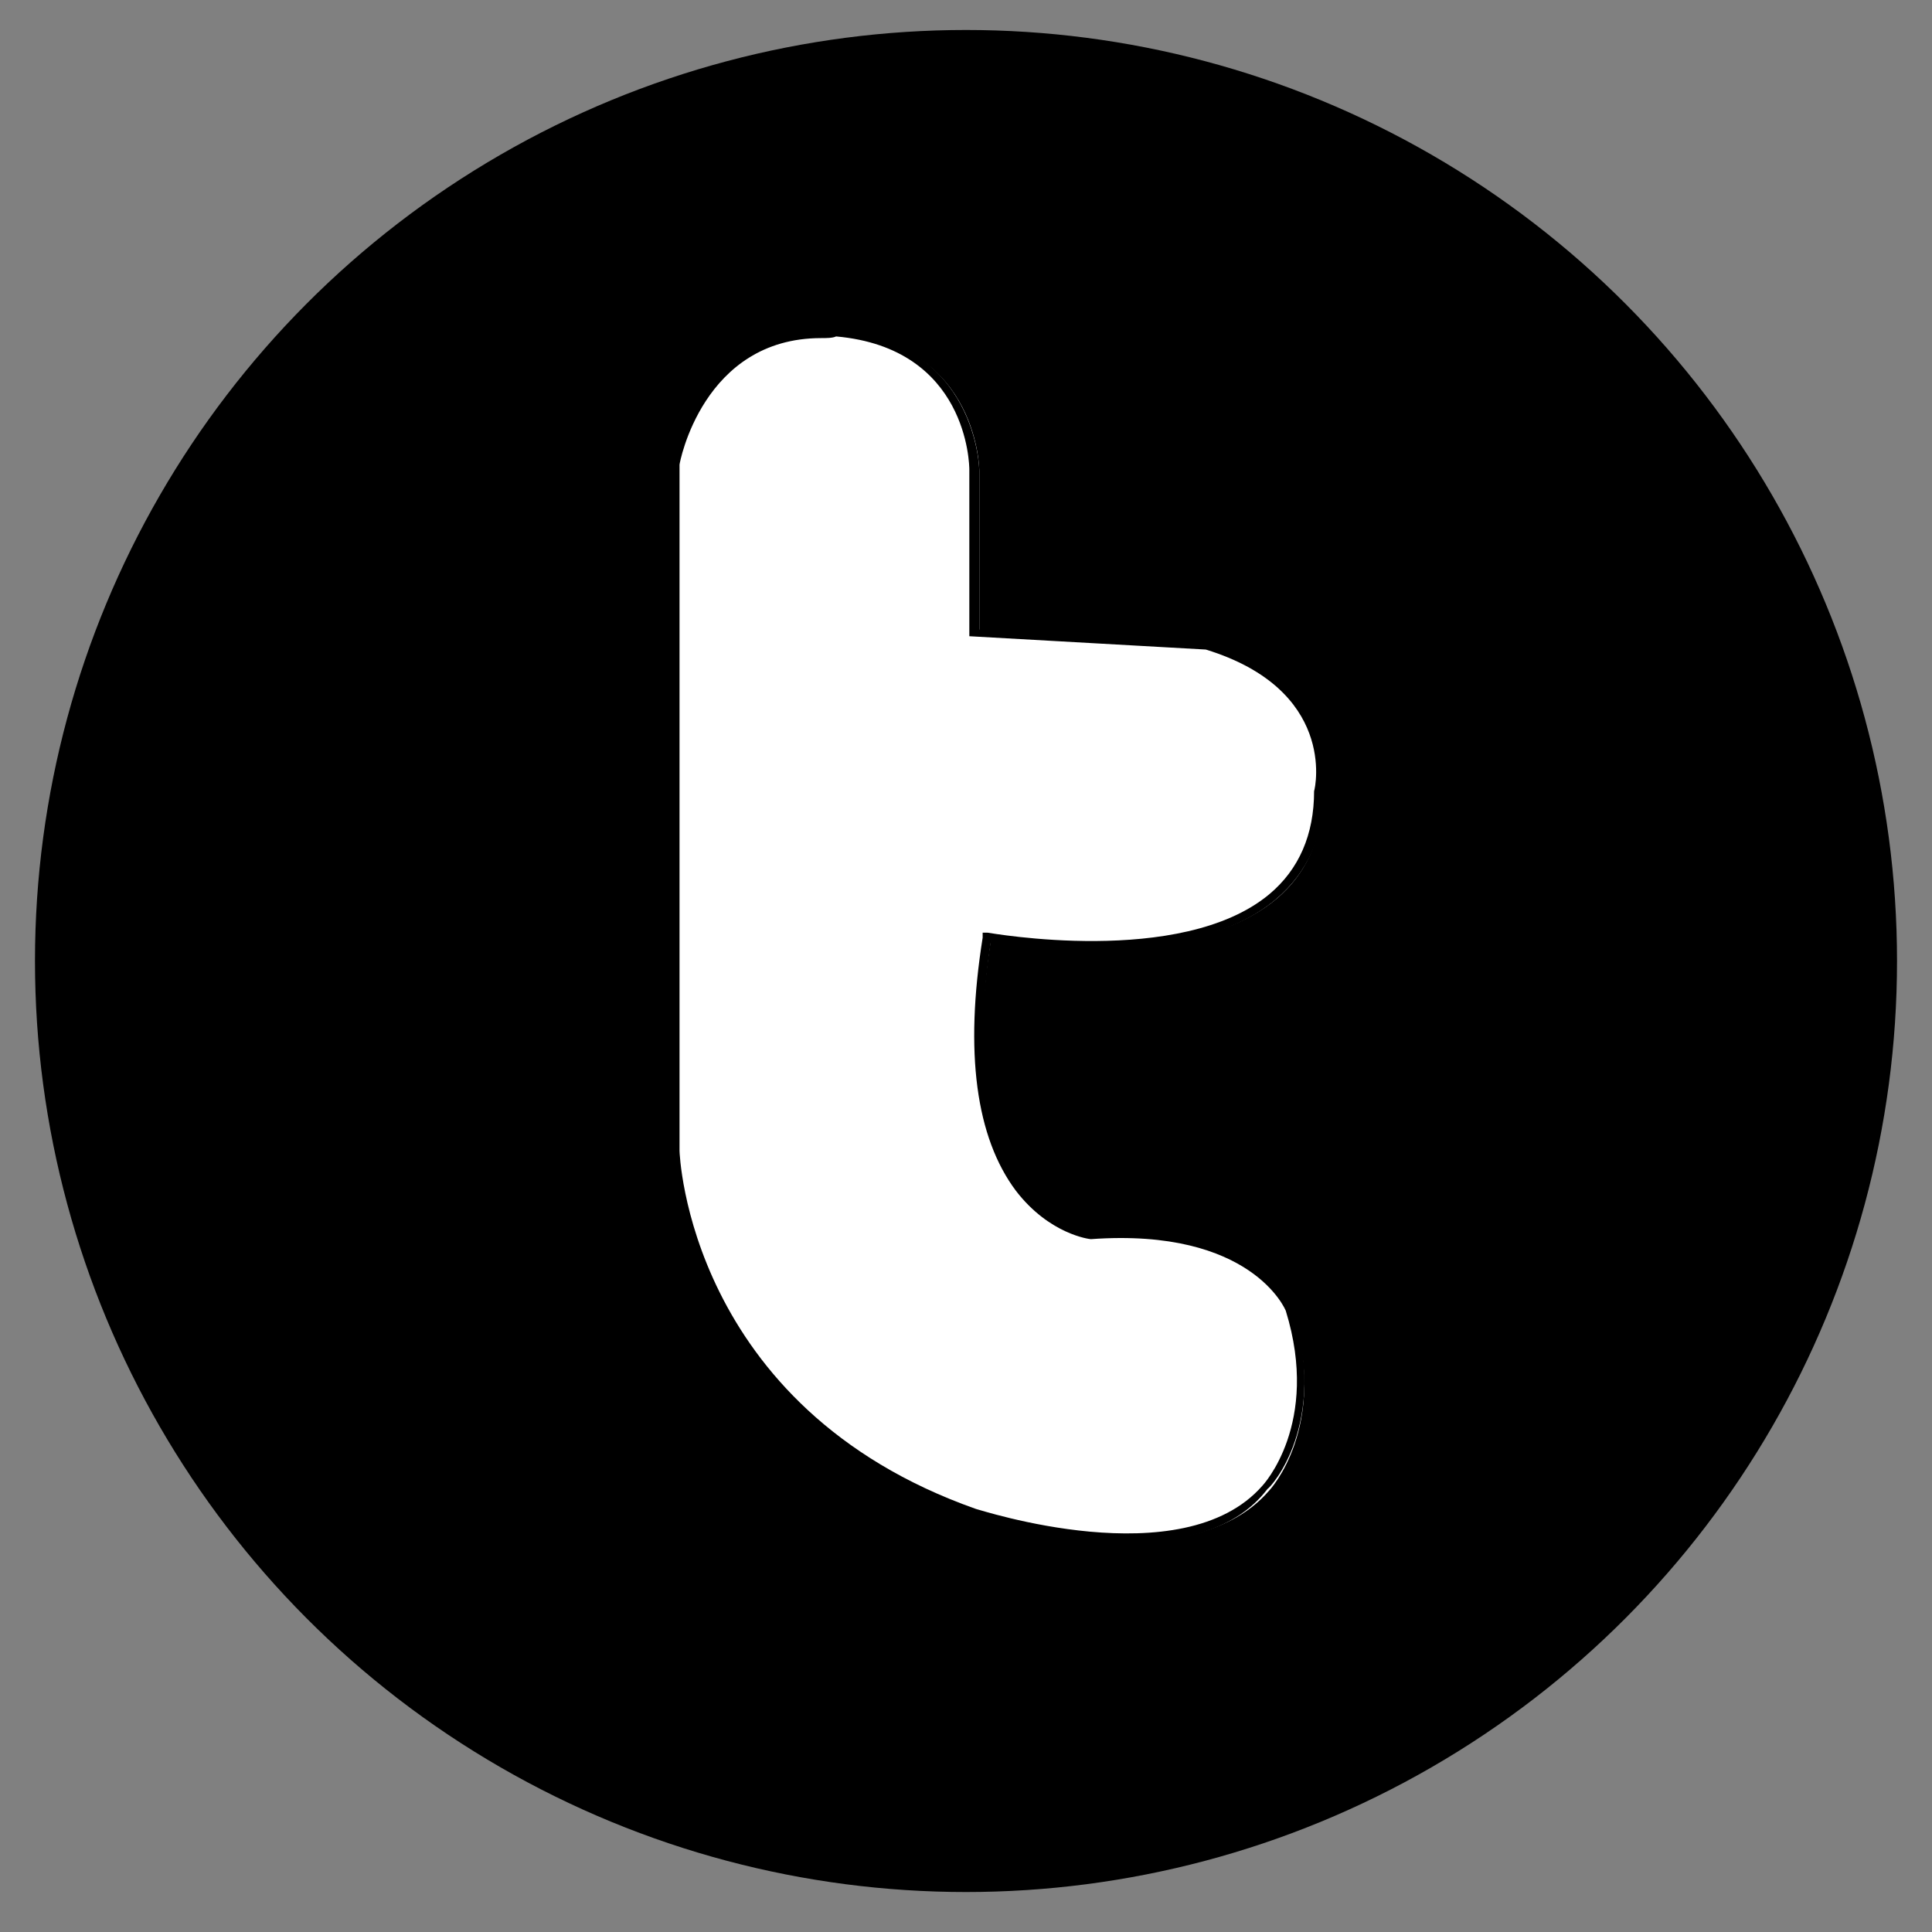 <?xml version="1.0" encoding="utf-8"?>
<!-- Generator: Adobe Illustrator 21.0.2, SVG Export Plug-In . SVG Version: 6.00 Build 0)  -->
<svg version="1.1" id="Layer_1" xmlns="http://www.w3.org/2000/svg" xmlns:xlink="http://www.w3.org/1999/xlink" x="0px" y="0px"
	 viewBox="0 0 116 116" style="enable-background:new 0 0 116 116;" xml:space="preserve">
<rect x="0" y="0" width="116" height="116" fill="#808080" stroke="none"/>
<style type="text/css">
	.st0{fill:#FFFFFF;}
</style>
<g>
	<g>
		<circle cx="58" cy="57.7" r="55.9"/>
	</g>
	<g>
		<path class="st0" d="M72.6,38.8c8.3,2.5,6.8,8.8,6.8,8.8c0,12.5-19.9,8.8-19.9,8.8c-2.7,16.8,6.2,17.8,6.2,17.8
			c10-0.8,11.9,4.5,11.9,4.5c2.2,7-1.4,10.8-1.4,10.8c-5,5.8-17.5,1.5-17.5,1.5c-17.8-6.3-18-21.8-18-21.8V27.8c0,0,1.5-8.5,9.8-7.8
			s8.3,8.3,8.3,8.3v9.8L72.6,38.8z"/>
		<path d="M67.7,92.6c-4.5,0-8.9-1.4-9.2-1.5c-17.7-6.2-18.2-21.8-18.2-22V27.8c0-0.1,1.6-8.8,10-8c8.4,0.8,8.5,8.4,8.5,8.5v9.5
			l13.8,0.7c8.4,2.5,6.9,9,6.9,9c0,2.7-1,4.9-2.9,6.5c-5.1,4.3-15.3,2.8-17.1,2.5c-1,6.5-0.3,11.5,1.9,14.5c1.8,2.4,4.1,2.7,4.1,2.7
			c10-0.8,12,4.4,12.1,4.7c2.2,7.1-1.3,10.9-1.5,11C74.2,91.9,70.9,92.6,67.7,92.6z M49.3,20.3c-7.1,0-8.5,7.5-8.5,7.6l0,41.2
			c0,0.1,0.5,15.4,17.8,21.5c0.1,0,12.4,4.1,17.2-1.4c0,0,3.5-3.7,1.4-10.5c0,0-2-5-11.7-4.3c-0.1,0-2.5-0.3-4.5-2.9
			c-2.4-3.2-3.1-8.3-2-15.2l0-0.3l0.3,0c0.1,0,11.6,2.1,16.9-2.3c1.8-1.5,2.7-3.6,2.7-6.2c0.1-0.3,1.3-6.1-6.5-8.5l-14.2-0.8v-10
			c0-0.3-0.1-7.3-8-8C50,20.3,49.6,20.3,49.3,20.3z"/>
	</g>
</g>
</svg>